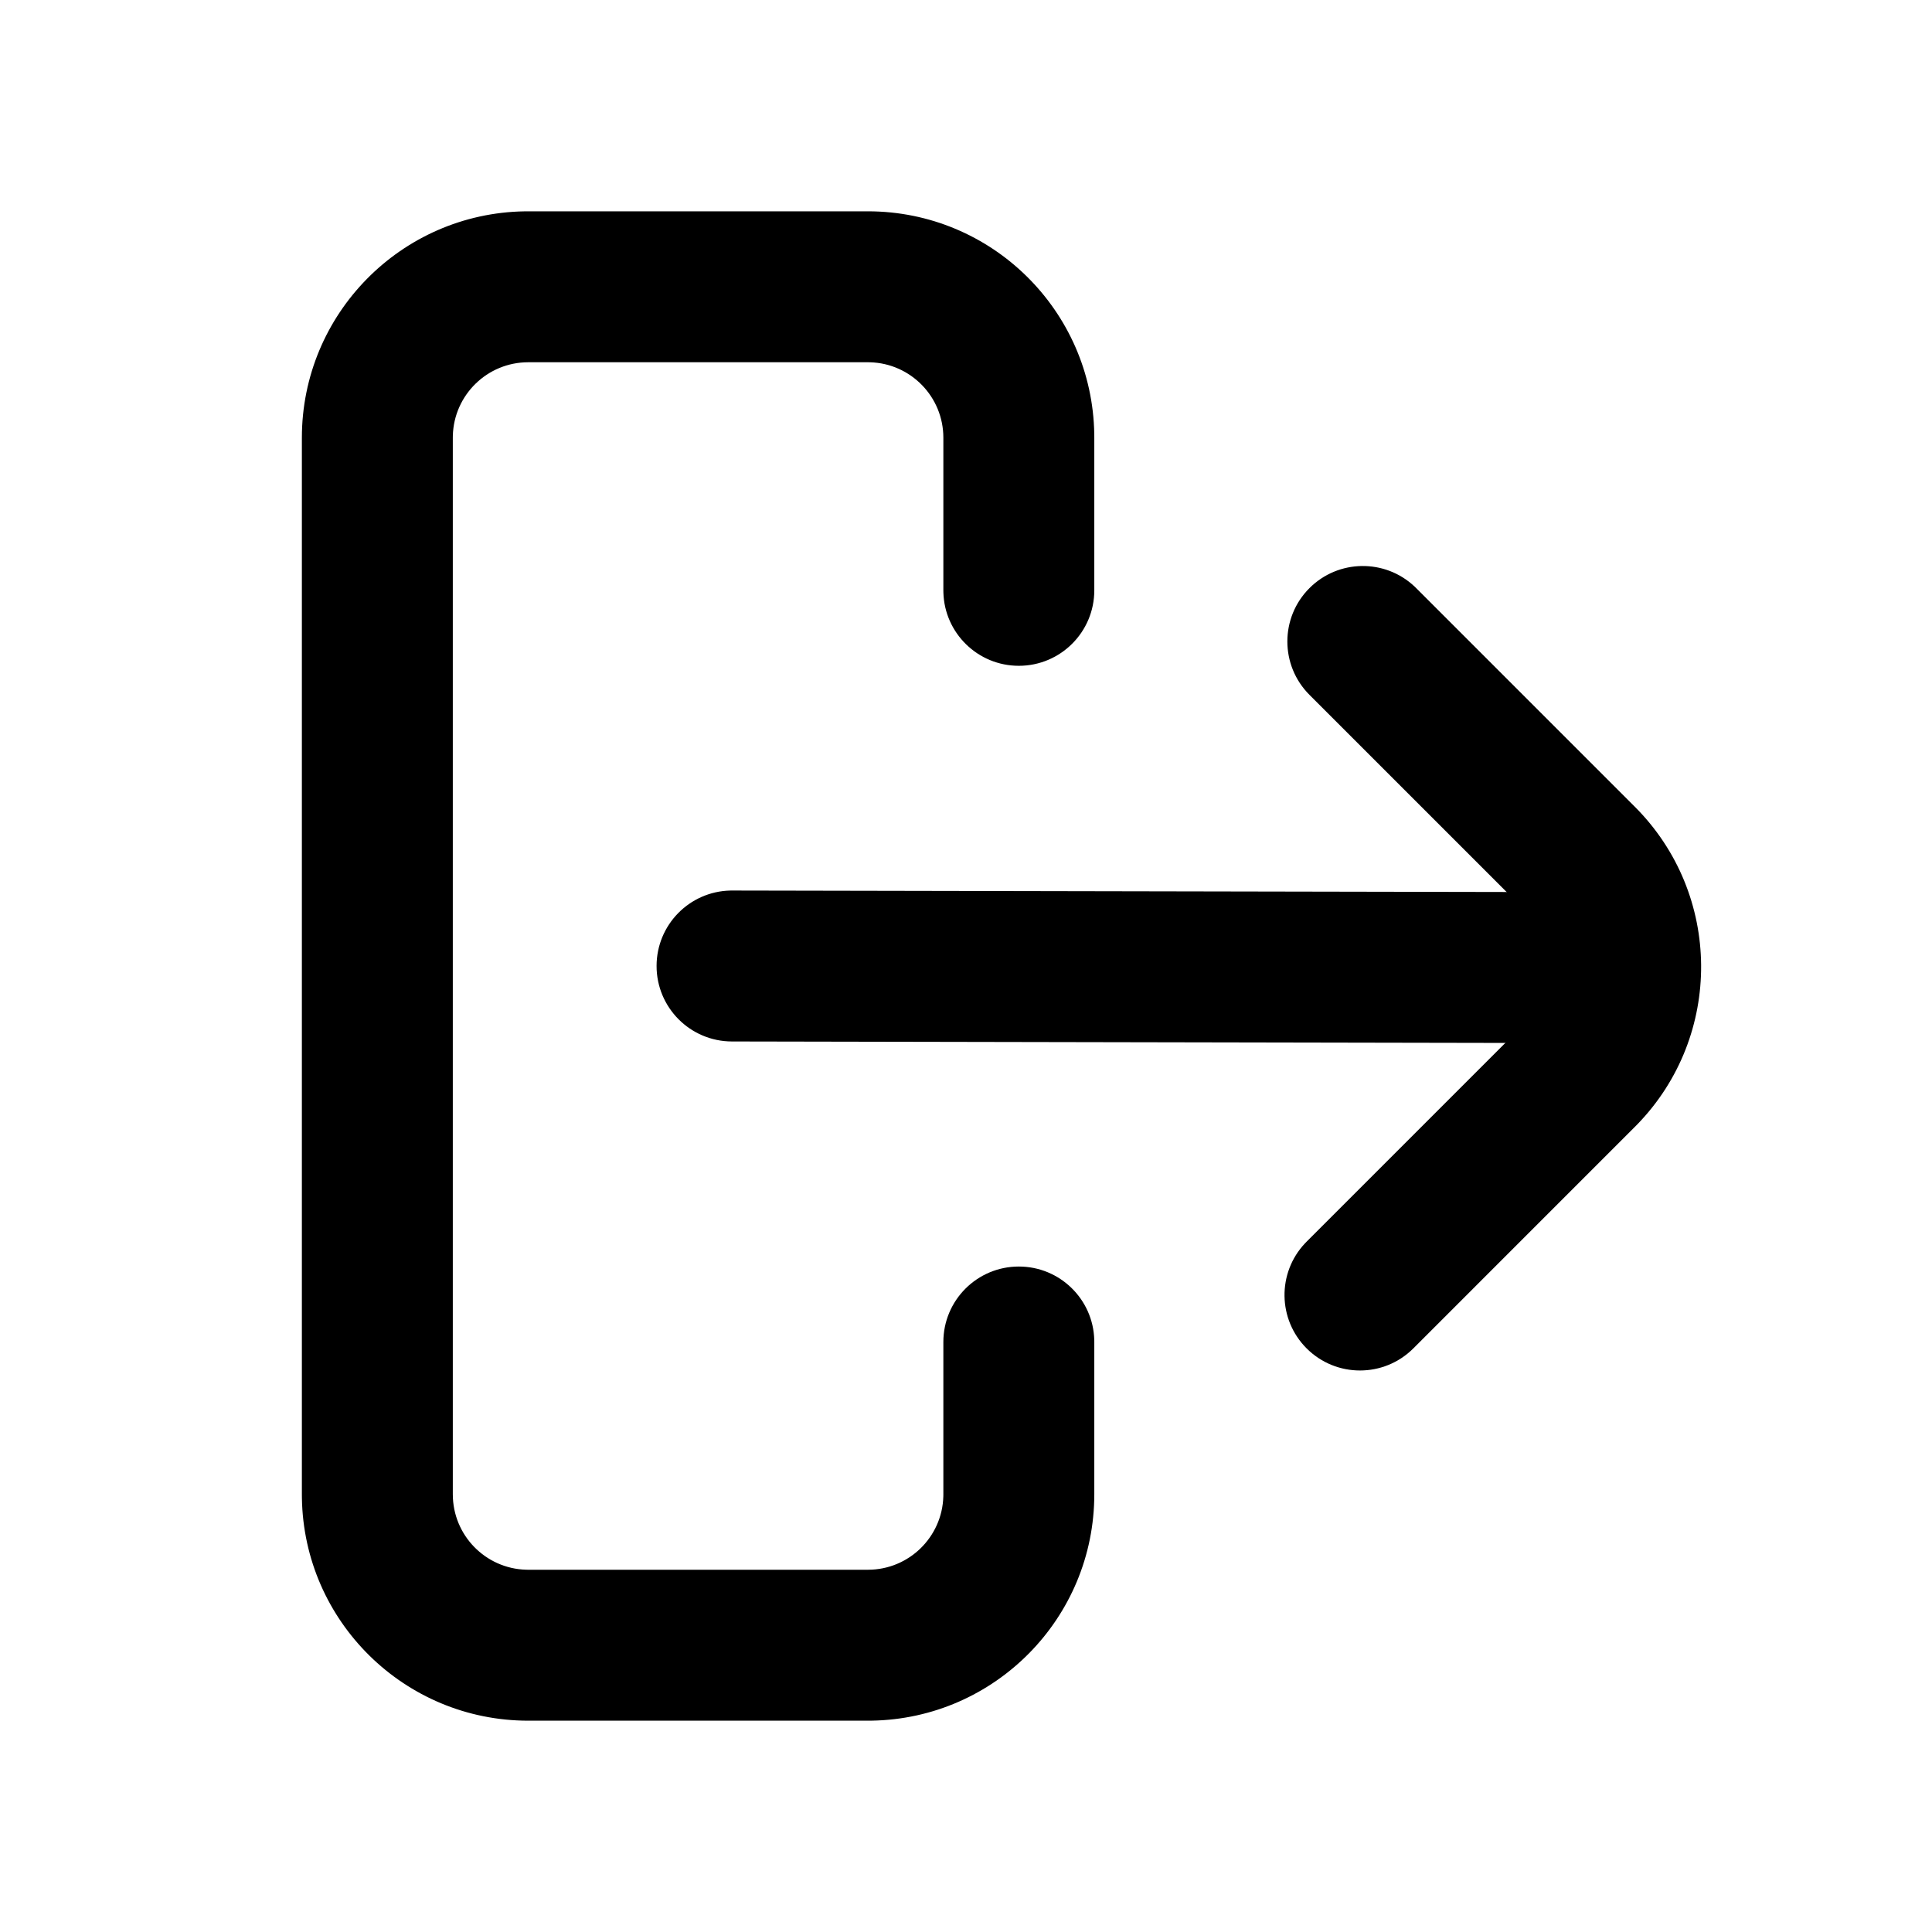 <svg width="1em" height="1em" viewBox="0 0 256 256" xmlns="http://www.w3.org/2000/svg" class="larkui-icon larkui-icon-action-export icon-svg index-module_size_wVASz" data-name="ActionExport" style="width: 16px; min-width: 16px; height: 16px;"><g fill="none" fill-rule="evenodd"><path d="M115 28c16.403 0 29.731 13.164 29.996 29.504L145 58v20.222c0 5.523-4.477 10-10 10-5.43 0-9.848-4.326-9.996-9.72l-.004-.28V58c0-5.43-4.327-9.848-9.72-9.996L115 48H70c-5.43 0-9.848 4.327-9.996 9.72L60 58v140c0 5.43 4.327 9.848 9.72 9.996L70 208h45c5.43 0 9.848-4.327 9.996-9.72L125 198v-20.178c0-5.523 4.477-10 10-10 5.43 0 9.848 4.326 9.996 9.72l.004.28V198c0 16.403-13.164 29.731-29.504 29.996L115 228H70c-16.403 0-29.731-13.164-29.996-29.504L40 198V58c0-16.403 13.164-29.731 29.504-29.996L70 28h45Z" fill="currentColor" fill-rule="nonzero"></path><path d="m97.019 118 116.08.22c5.522.011 9.99 4.497 9.98 10.02-.01 5.429-4.345 9.84-9.739 9.977l-.28.003L96.981 138c-5.523-.01-9.991-4.496-9.981-10.019.01-5.43 4.345-9.84 9.74-9.978l.279-.003Z" fill="currentColor" fill-rule="nonzero"></path><path d="M173.51 77.929c3.834-3.834 10.008-3.904 13.927-.21l.215.21 28.968 28.968c11.599 11.599 11.715 30.332.348 42.073l-.348.353-29.345 29.346c-3.905 3.905-10.237 3.905-14.142 0-3.835-3.834-3.904-10.008-.21-13.927l.21-.215 29.345-29.346c3.834-3.834 3.904-10.007.21-13.926l-.21-.216-28.968-28.968c-3.905-3.905-3.905-10.237 0-14.142Z" fill="currentColor" fill-rule="nonzero"></path><path d="M0 0h256v256H0z"></path></g></svg>